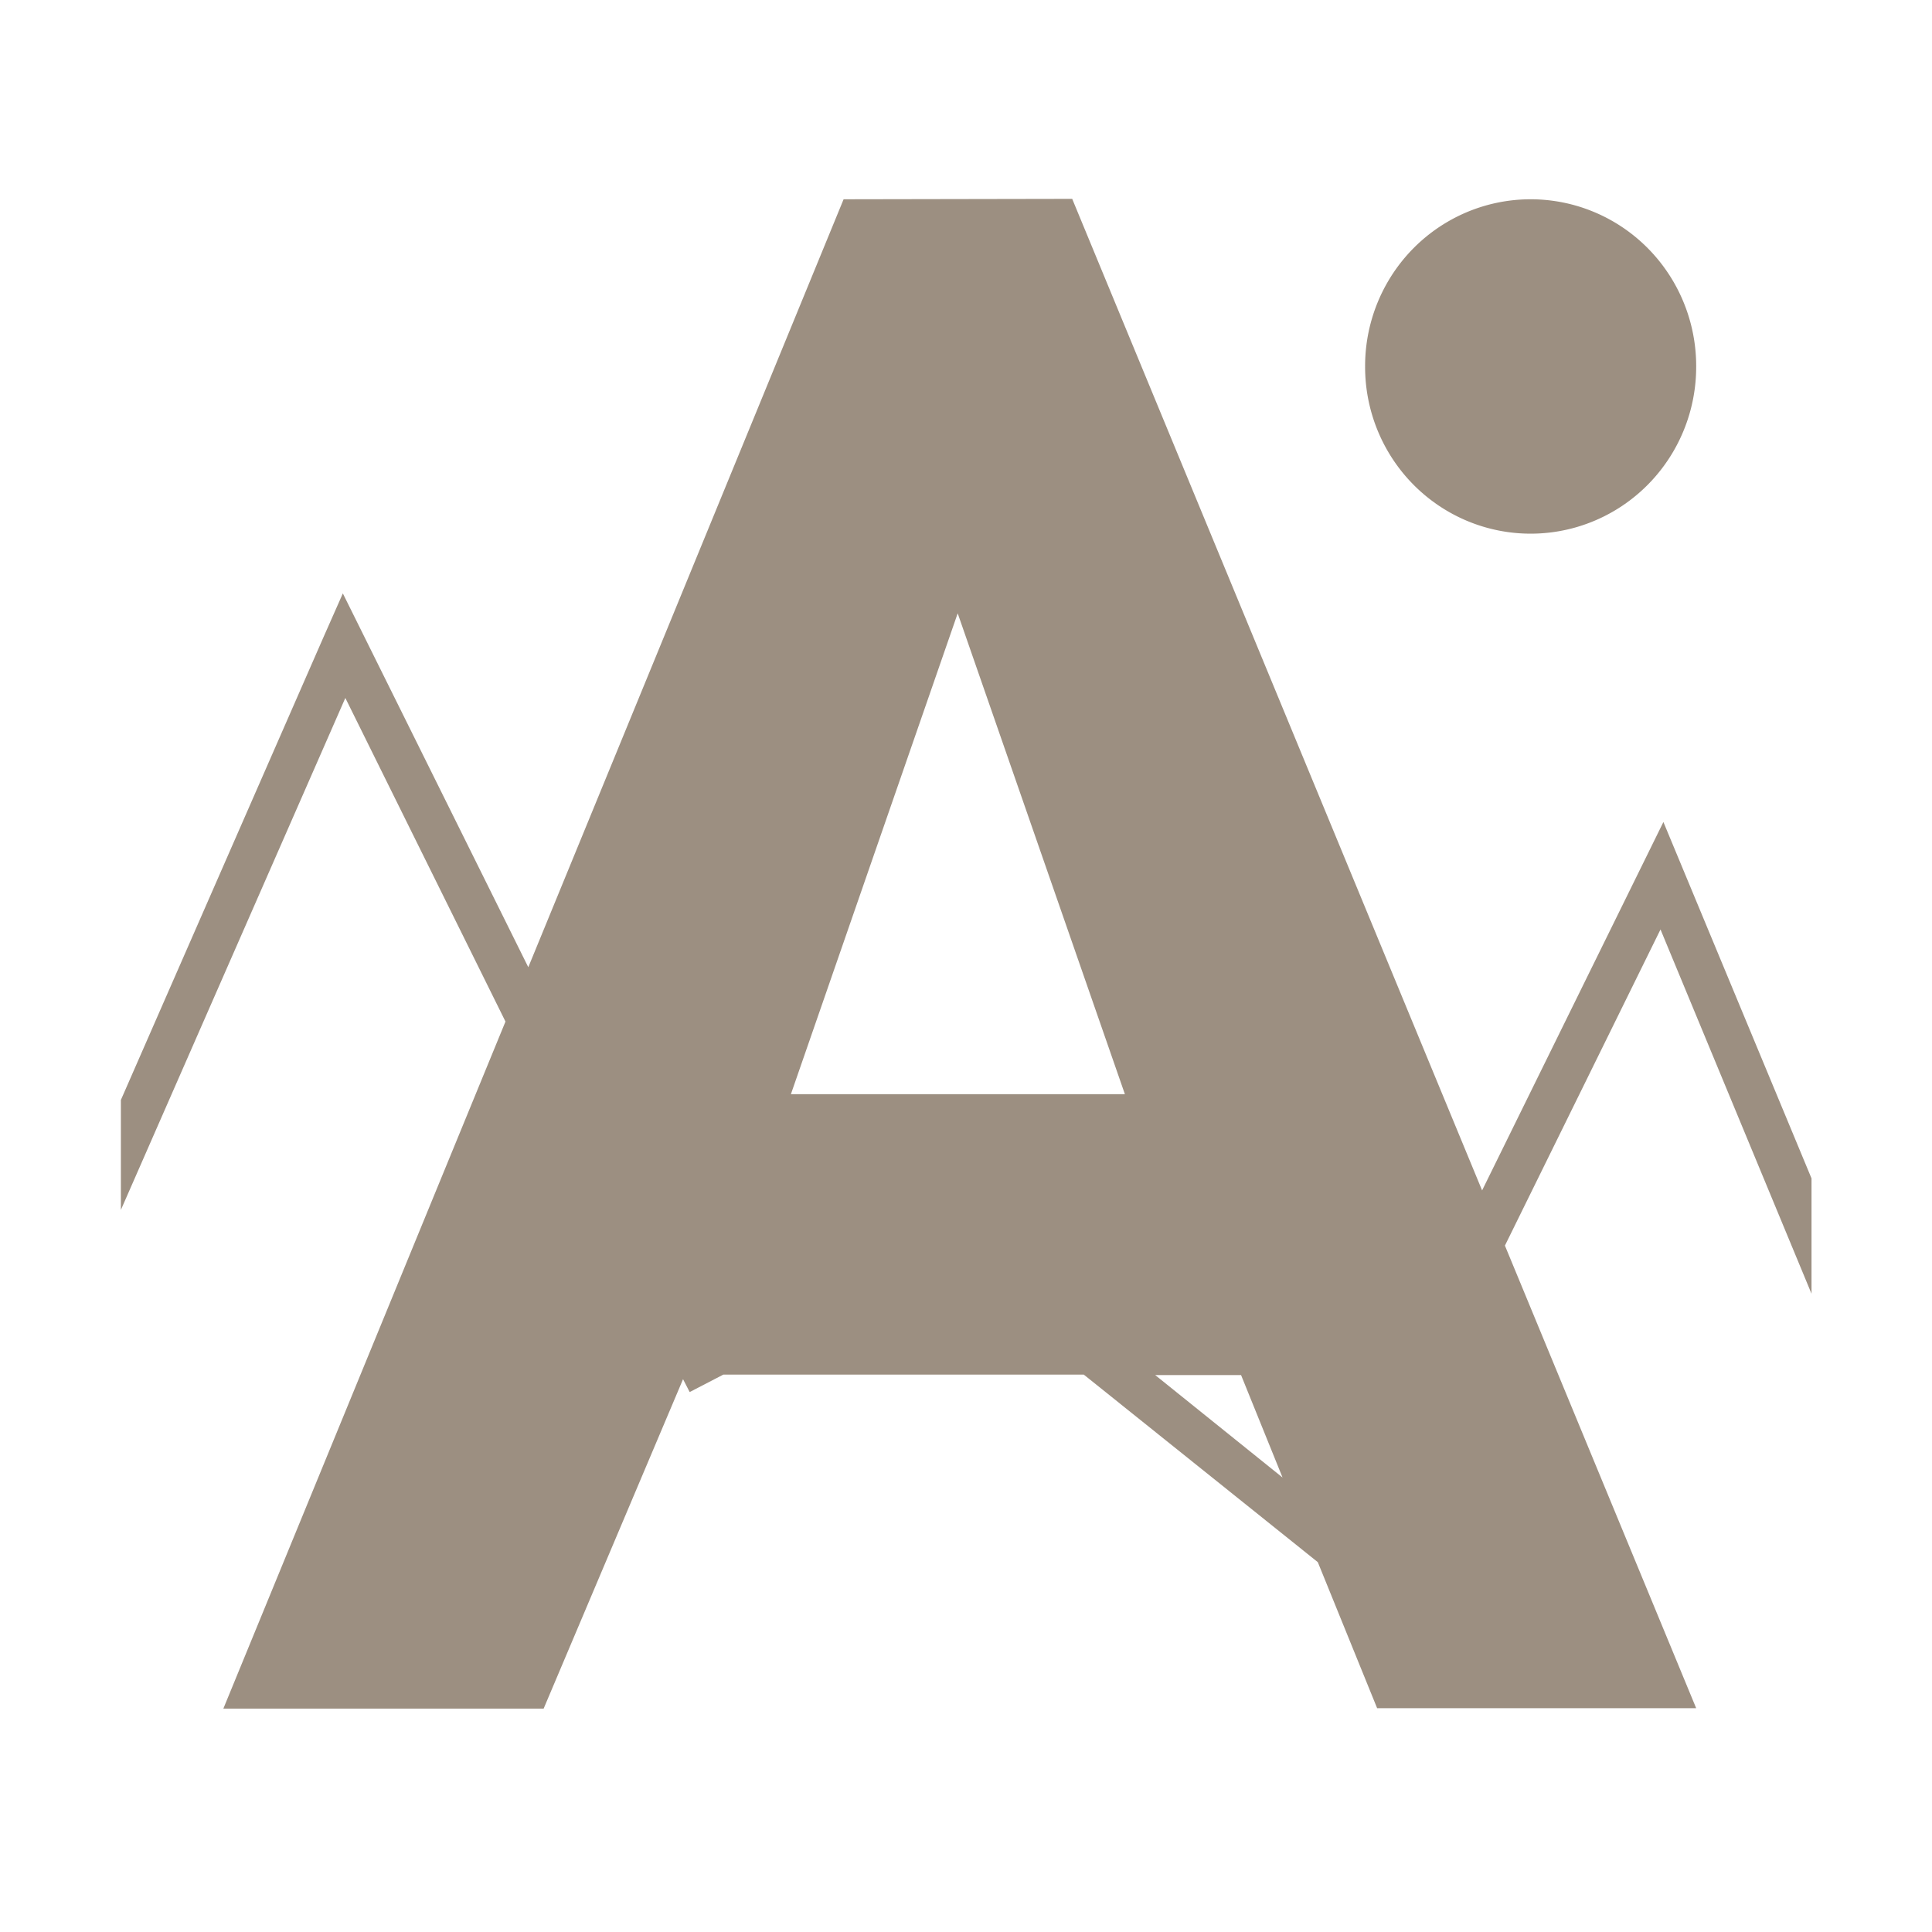 <?xml version="1.0" encoding="UTF-8" standalone="no"?>
<svg width="16" height="16" viewBox="0 0 4.233 4.233" version="1.1" id="svg8"
   inkscape:version="1.2 (dc2aedaf03, 2022-05-15)" sodipodi:docname="azote.svg"
   xmlns:inkscape="http://www.inkscape.org/namespaces/inkscape"
   xmlns:sodipodi="http://sodipodi.sourceforge.net/DTD/sodipodi-0.dtd" xmlns="http://www.w3.org/2000/svg"
   xmlns:svg="http://www.w3.org/2000/svg" xmlns:rdf="http://www.w3.org/1999/02/22-rdf-syntax-ns#"
   xmlns:cc="http://creativecommons.org/ns#" xmlns:dc="http://purl.org/dc/elements/1.1/">
   <defs id="defs2" />
   <sodipodi:namedview id="base" pagecolor="#ddc7a1" bordercolor="#666666" borderopacity="1.0"
      inkscape:pageopacity="0.0" inkscape:pageshadow="2" inkscape:zoom="37.109674" inkscape:cx="8.3940376"
      inkscape:cy="9.0946636" inkscape:document-units="px" inkscape:current-layer="g1103" showgrid="false" units="px"
      inkscape:window-width="1918" inkscape:window-height="1018" inkscape:window-x="0" inkscape:window-y="0"
      inkscape:window-maximized="1" inkscape:document-rotation="0" showguides="false" inkscape:guide-bbox="true"
      inkscape:snap-global="false" inkscape:showpageshadow="2" inkscape:pagecheckerboard="0"
      inkscape:deskcolor="#d1d1d1">
      <sodipodi:guide position="-2.324,3.175" orientation="0,1" id="guide835" inkscape:label=""
         inkscape:locked="false" inkscape:color="rgb(0,0,255)" />
      <sodipodi:guide position="-0.823,-7.408" orientation="0,1" id="guide837" inkscape:label=""
         inkscape:locked="false" inkscape:color="rgb(0,0,255)" />
      <sodipodi:guide position="1.058,1.586" orientation="-1,0" id="guide839" inkscape:label=""
         inkscape:locked="false" inkscape:color="rgb(0,0,255)" />
      <sodipodi:guide position="11.642,-1.158" orientation="-1,0" id="guide841" inkscape:label=""
         inkscape:locked="false" inkscape:color="rgb(0,0,255)" />
   </sodipodi:namedview>
   <g inkscape:label="Layer 1" inkscape:groupmode="layer" id="layer1" transform="translate(0,-284.3)">
      <g id="g1103" transform="matrix(0.909,0,0,0.909,0.533,26.307)">
         <path id="rect77596"
            style="opacity:0.9;fill:#928374;fill-opacity:1;stroke:none;stroke-width:0.312;stroke-linejoin:round;stroke-miterlimit:2;stroke-dasharray:none"
            d="m 1.447,284.301 -0.76,1.851 -0.447,-0.901 -0.046,0.104 -0.489,1.117 v 0.265 l 0.541,-1.234 0.386,0.78 -0.68,1.656 h 0.772 l 0.336,-0.794 0.016,0.031 0.081,-0.042 H 2.026 l 0.564,0.452 0.143,0.352 h 0.769 l -0.461,-1.115 0.375,-0.762 0.364,0.878 v -0.278 l -0.357,-0.859 -0.437,0.888 -0.988,-2.39 z m 1.656,0 a 0.399,0.402 0 0 0 -0.399,0.403 0.399,0.402 0 0 0 0.399,0.403 0.399,0.402 0 0 0 0.399,-0.403 0.399,0.402 0 0 0 -0.399,-0.403 z m -1.381,0.998 0.403,1.159 h -0.805 z m 0.476,1.836 h 0.207 l 0.1,0.247 z" />
      </g>
   </g>
</svg>